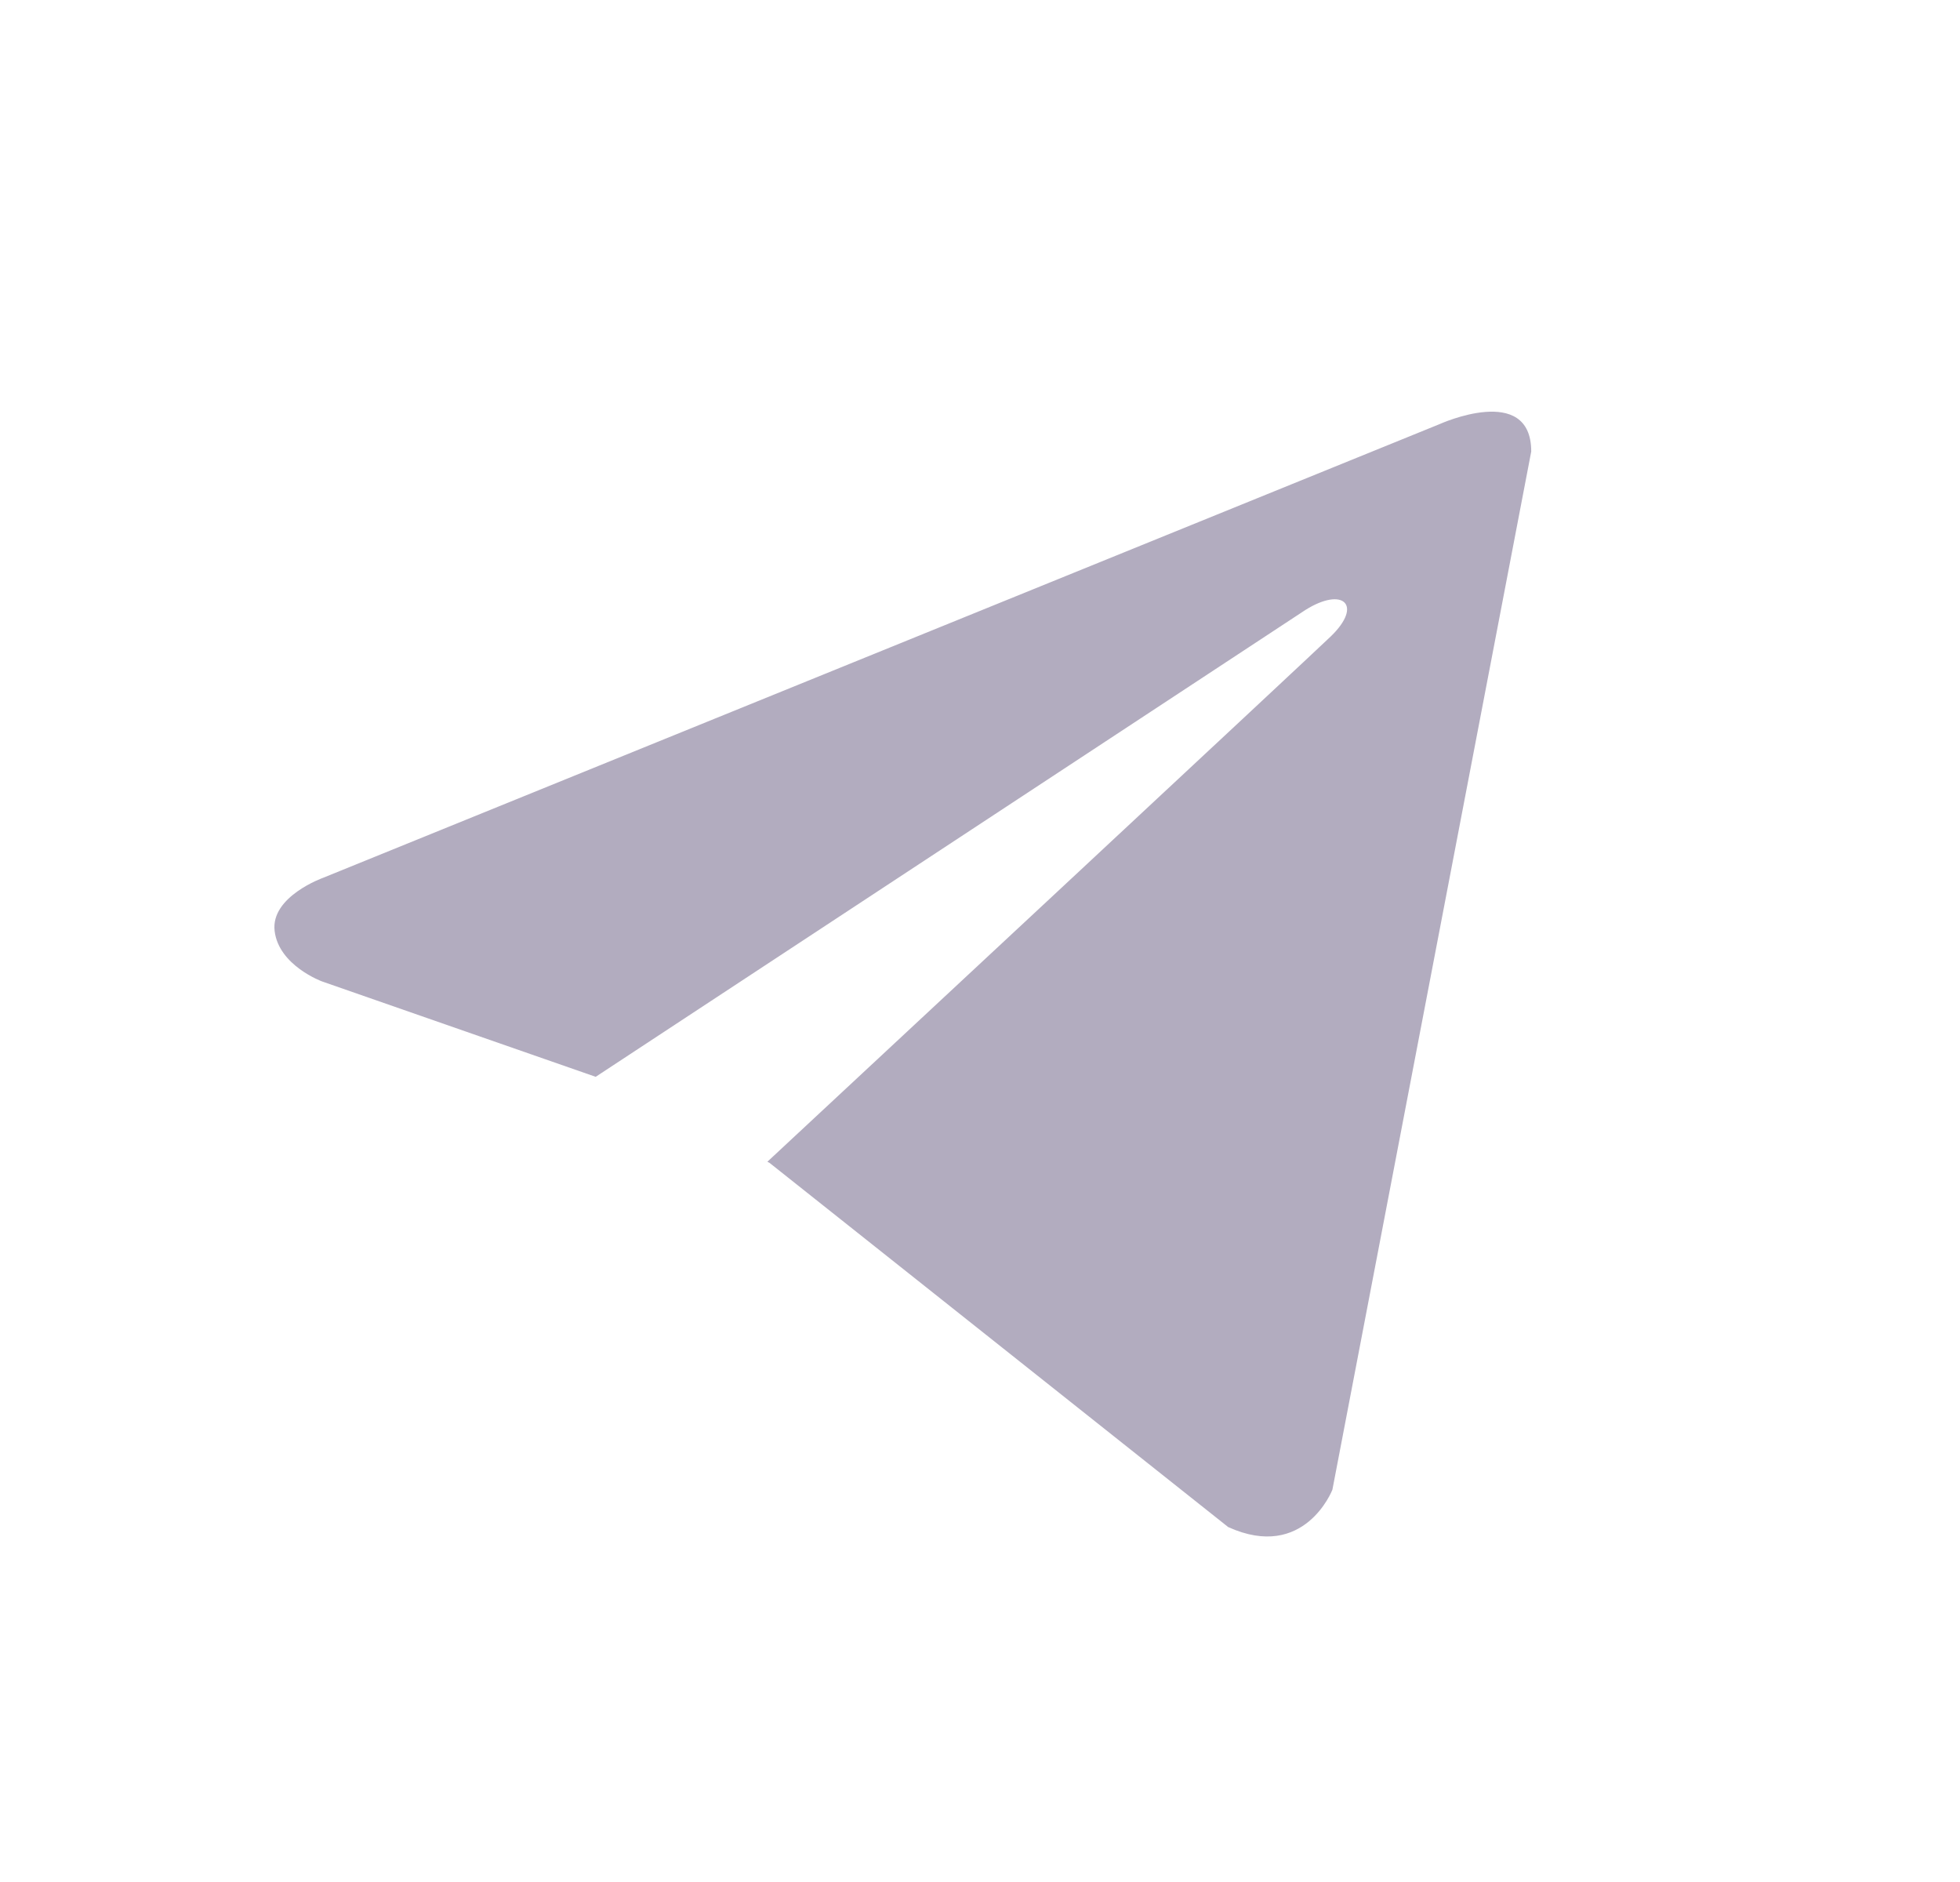 <svg width="25" height="24" viewBox="0 0 25 24" fill="none" xmlns="http://www.w3.org/2000/svg">
<g id="Telegra">
<path id="Vector" d="M19.531 5.758L16.995 18.997C16.995 18.997 16.641 19.915 15.666 19.474L9.815 14.829L9.788 14.815C10.578 14.08 16.707 8.374 16.975 8.115C17.389 7.715 17.132 7.476 16.65 7.779L7.598 13.732L4.106 12.515C4.106 12.515 3.556 12.313 3.503 11.873C3.449 11.432 4.124 11.193 4.124 11.193L18.361 5.409C18.361 5.409 19.531 4.877 19.531 5.758Z" fill="#B2ACBF"/>
</g>
</svg>
